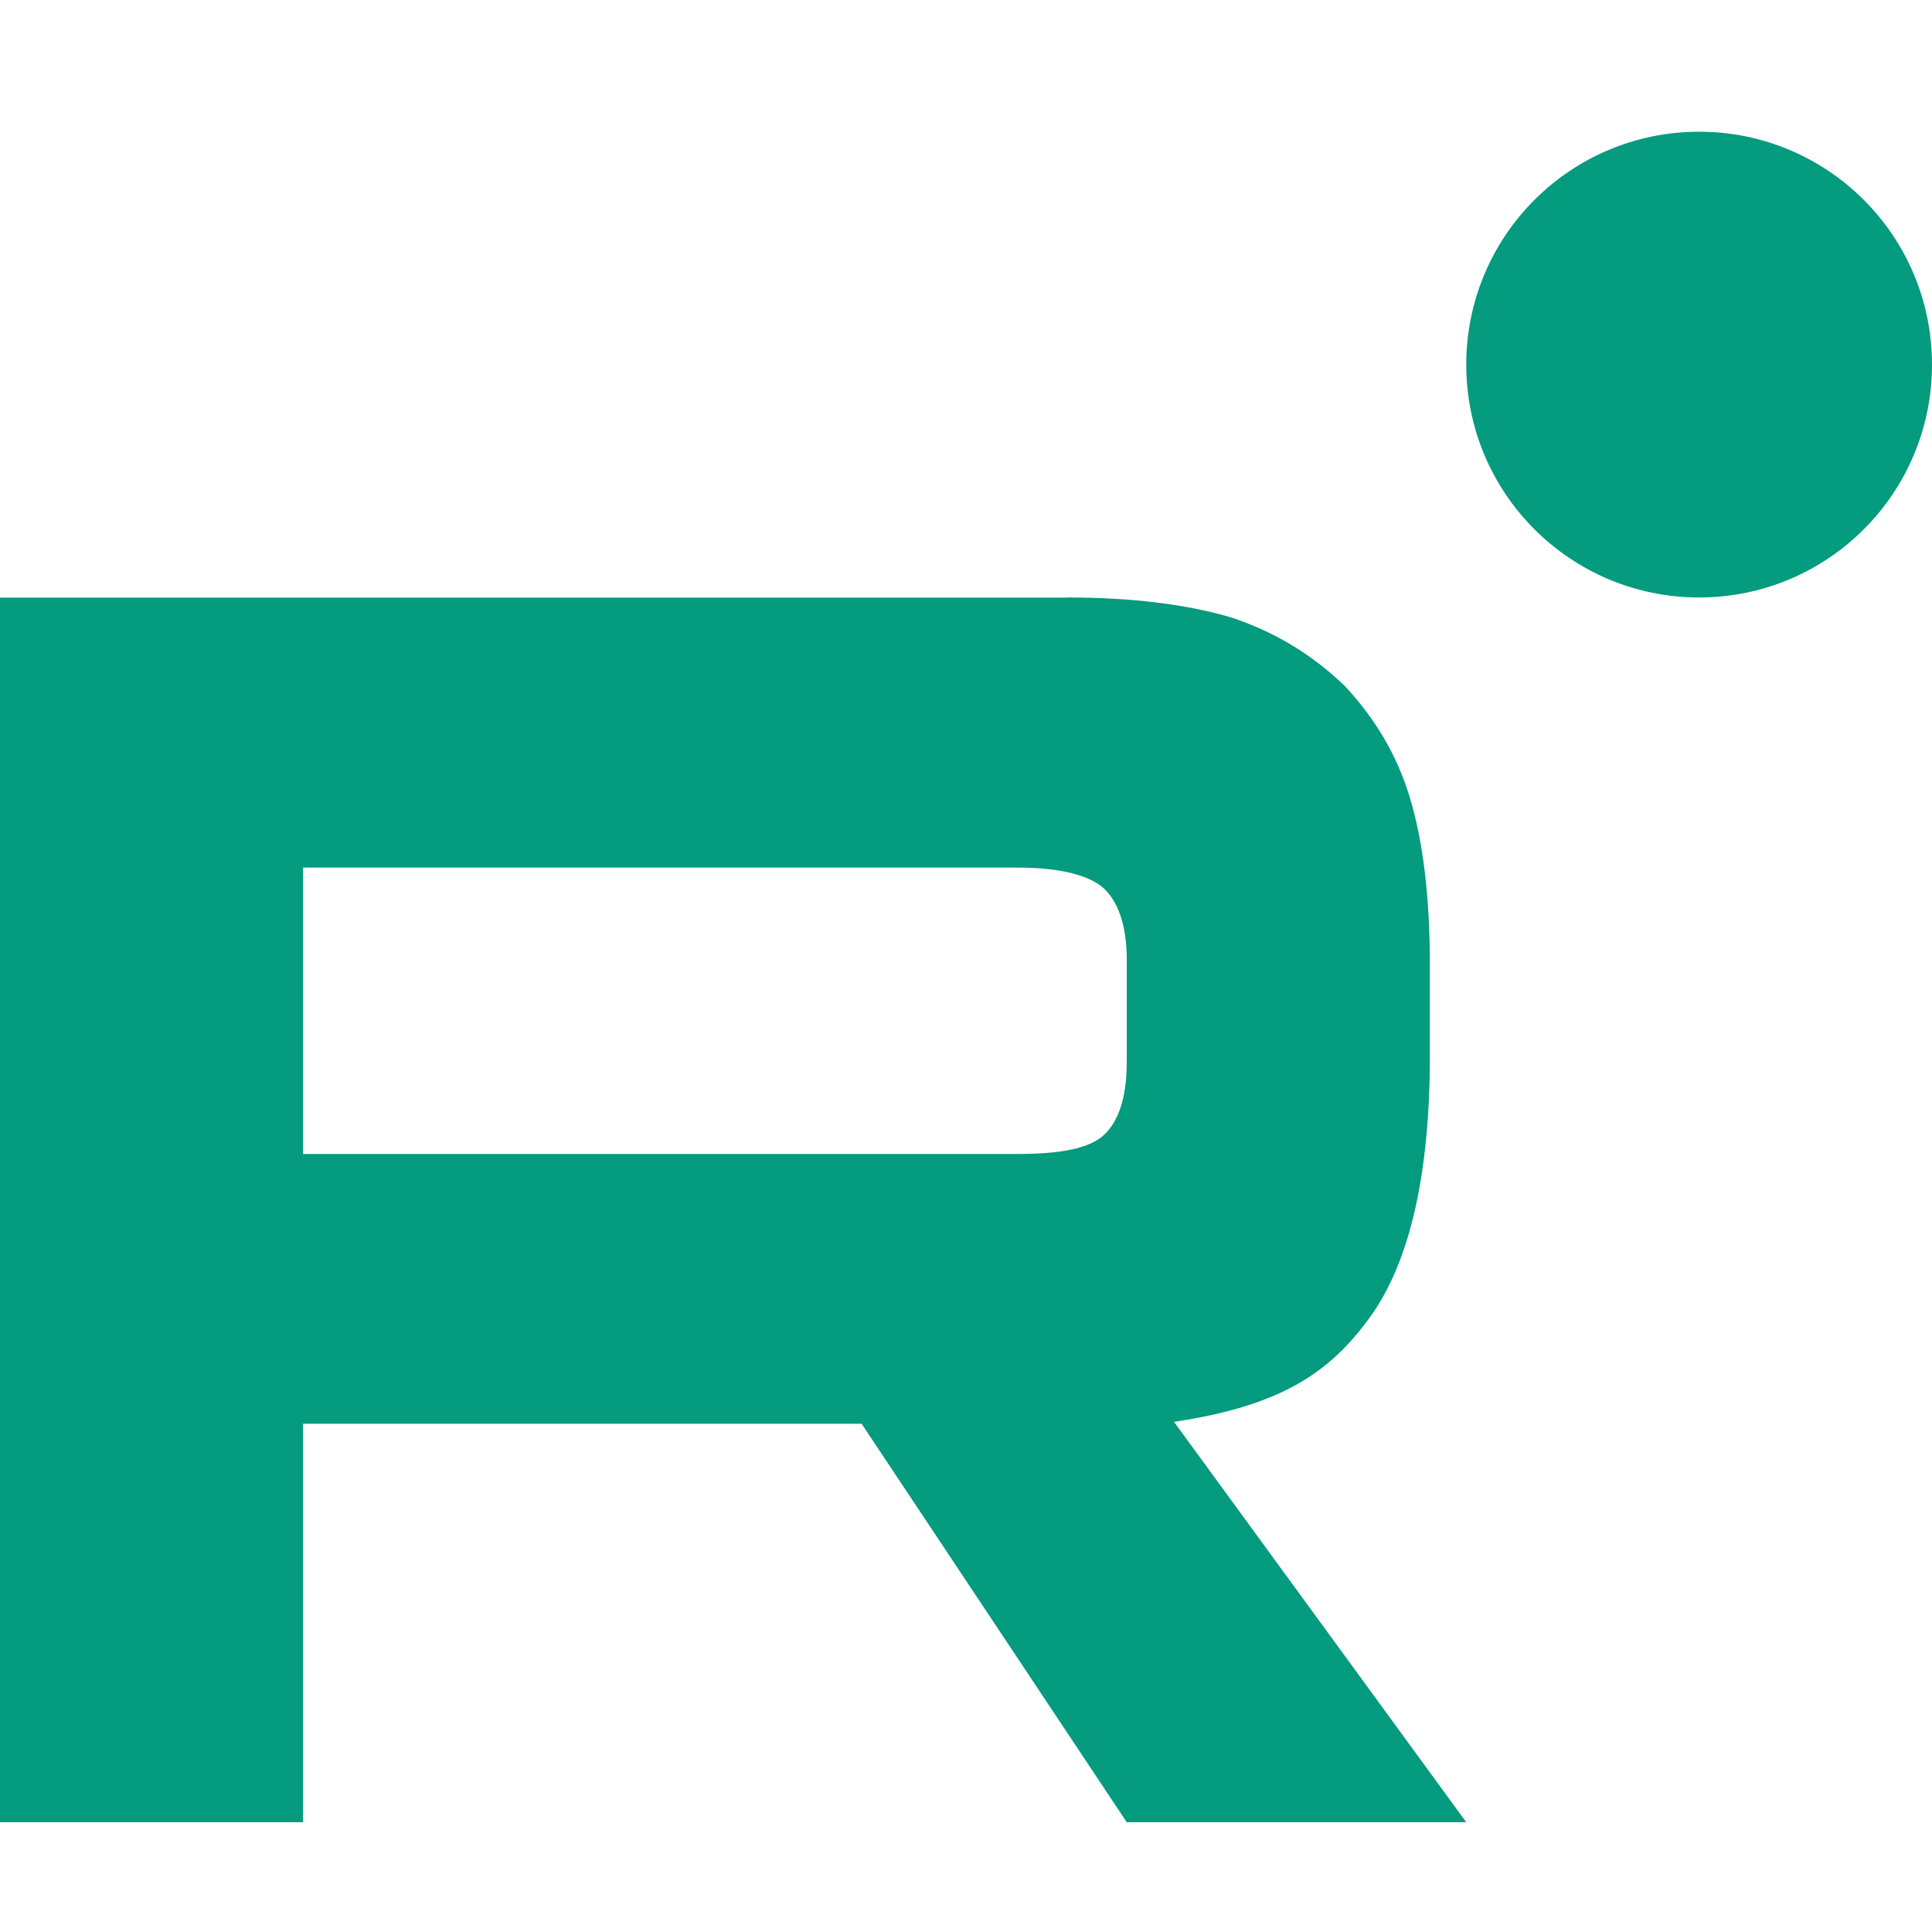 <svg width="44" height="44" viewBox="0 0 44 44" fill="none" xmlns="http://www.w3.org/2000/svg">
<path d="M23.183 26.281H6.902V19.759H23.179C24.129 19.759 24.789 19.928 25.123 20.219C25.453 20.514 25.661 21.056 25.661 21.849V24.191C25.661 25.027 25.457 25.57 25.123 25.864C24.793 26.159 24.129 26.281 23.179 26.281H23.183ZM24.298 13.611H0V41.5H6.902V32.425H19.623L25.661 41.5H33.393L26.738 32.382C29.193 32.013 30.293 31.25 31.201 29.997C32.108 28.744 32.564 26.736 32.564 24.057V21.967C32.564 20.38 32.399 19.123 32.108 18.164C31.817 17.202 31.323 16.365 30.619 15.615C29.877 14.904 29.048 14.401 28.058 14.067C27.064 13.772 25.823 13.607 24.298 13.607V13.611Z" fill="#059B7E"/>
<path d="M38.696 13.607C41.627 13.607 44 11.234 44 8.304C44 5.373 41.627 3 38.696 3C35.766 3 33.393 5.373 33.393 8.304C33.393 11.234 35.766 13.607 38.696 13.607Z" fill="#059B7E"/>
</svg>
